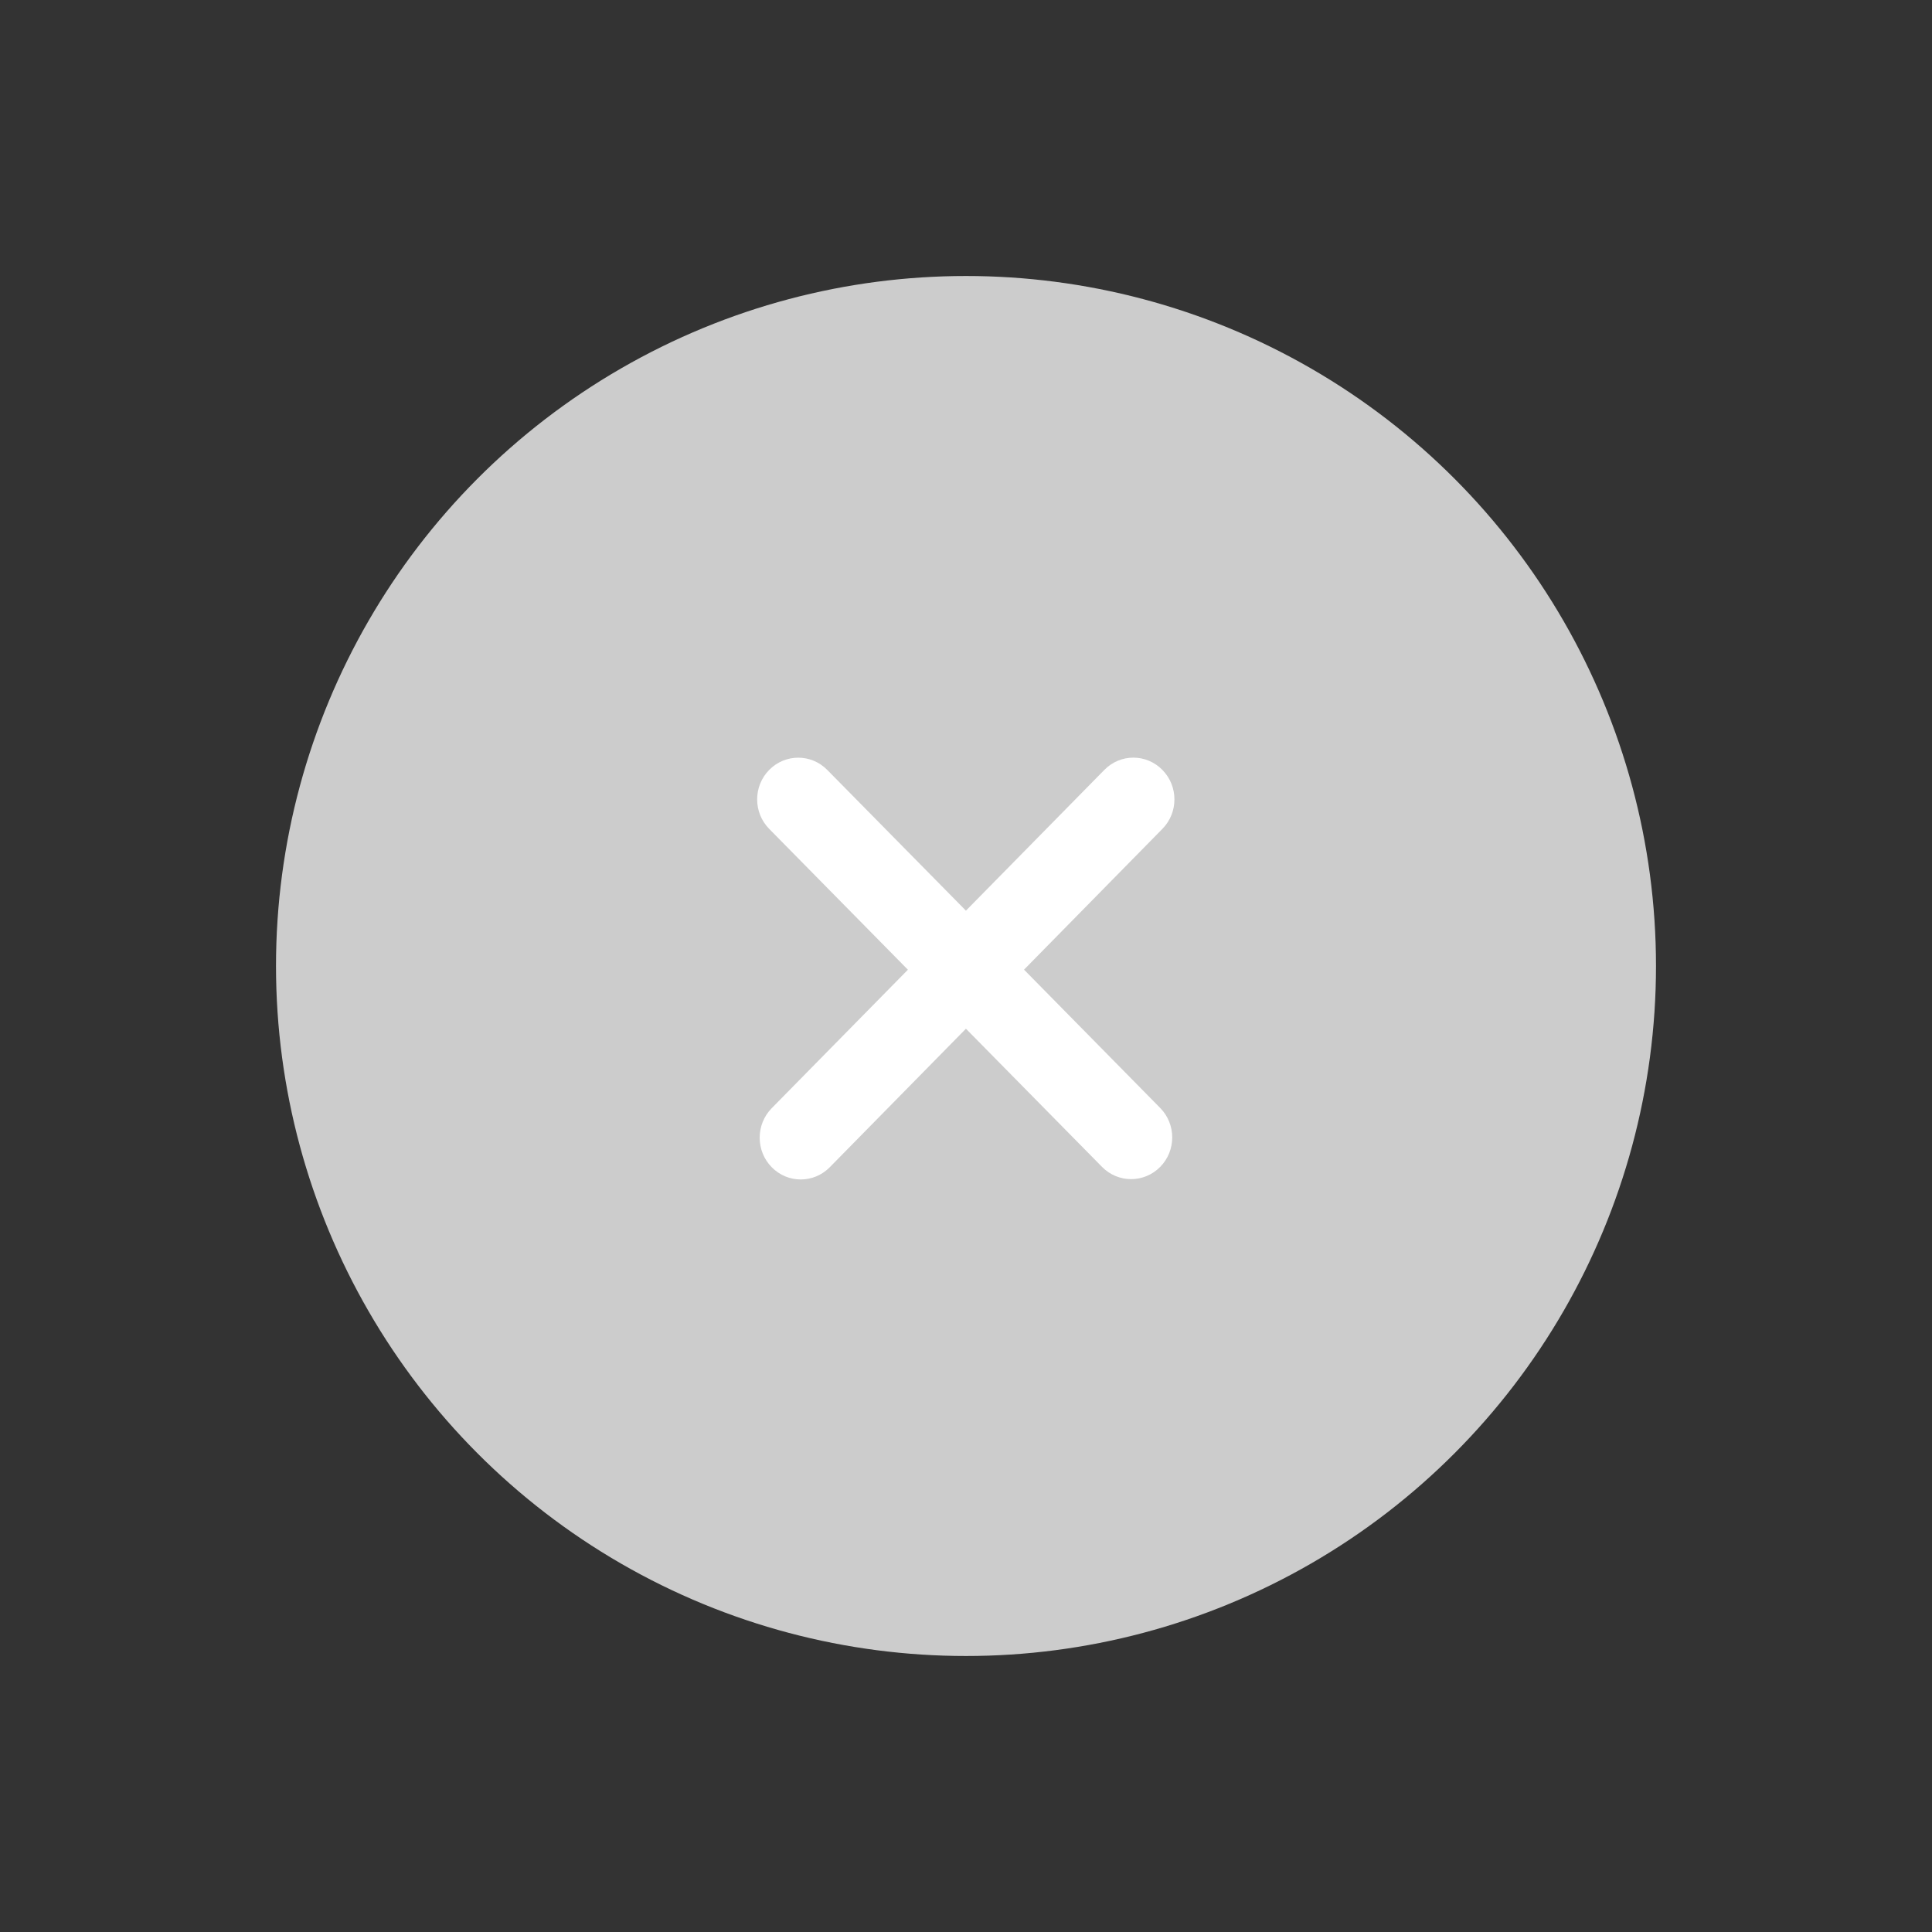 <svg width="28" height="28" viewBox="0 0 28 28" fill="none" xmlns="http://www.w3.org/2000/svg">
<rect x="0" y="0" width="28" height="28" fill="#333333" stroke="none"/>
<circle cx="14" cy="14" r="10" fill="#CCCCCC"/>
<path fill-rule="evenodd" clip-rule="evenodd" d="M16.846 12.013C17.079 11.777 17.079 11.394 16.846 11.158C16.614 10.921 16.237 10.921 16.005 11.158L13.999 13.198L11.989 11.158C11.757 10.922 11.38 10.922 11.148 11.158C10.915 11.394 10.915 11.777 11.148 12.013L13.158 14.054L11.184 16.061C10.952 16.297 10.952 16.68 11.184 16.916C11.417 17.153 11.793 17.153 12.026 16.916L13.999 14.909L15.972 16.912C16.205 17.148 16.581 17.148 16.814 16.912C17.047 16.676 17.047 16.293 16.814 16.057L14.841 14.053L16.846 12.013Z" fill="white"/>
</svg>
